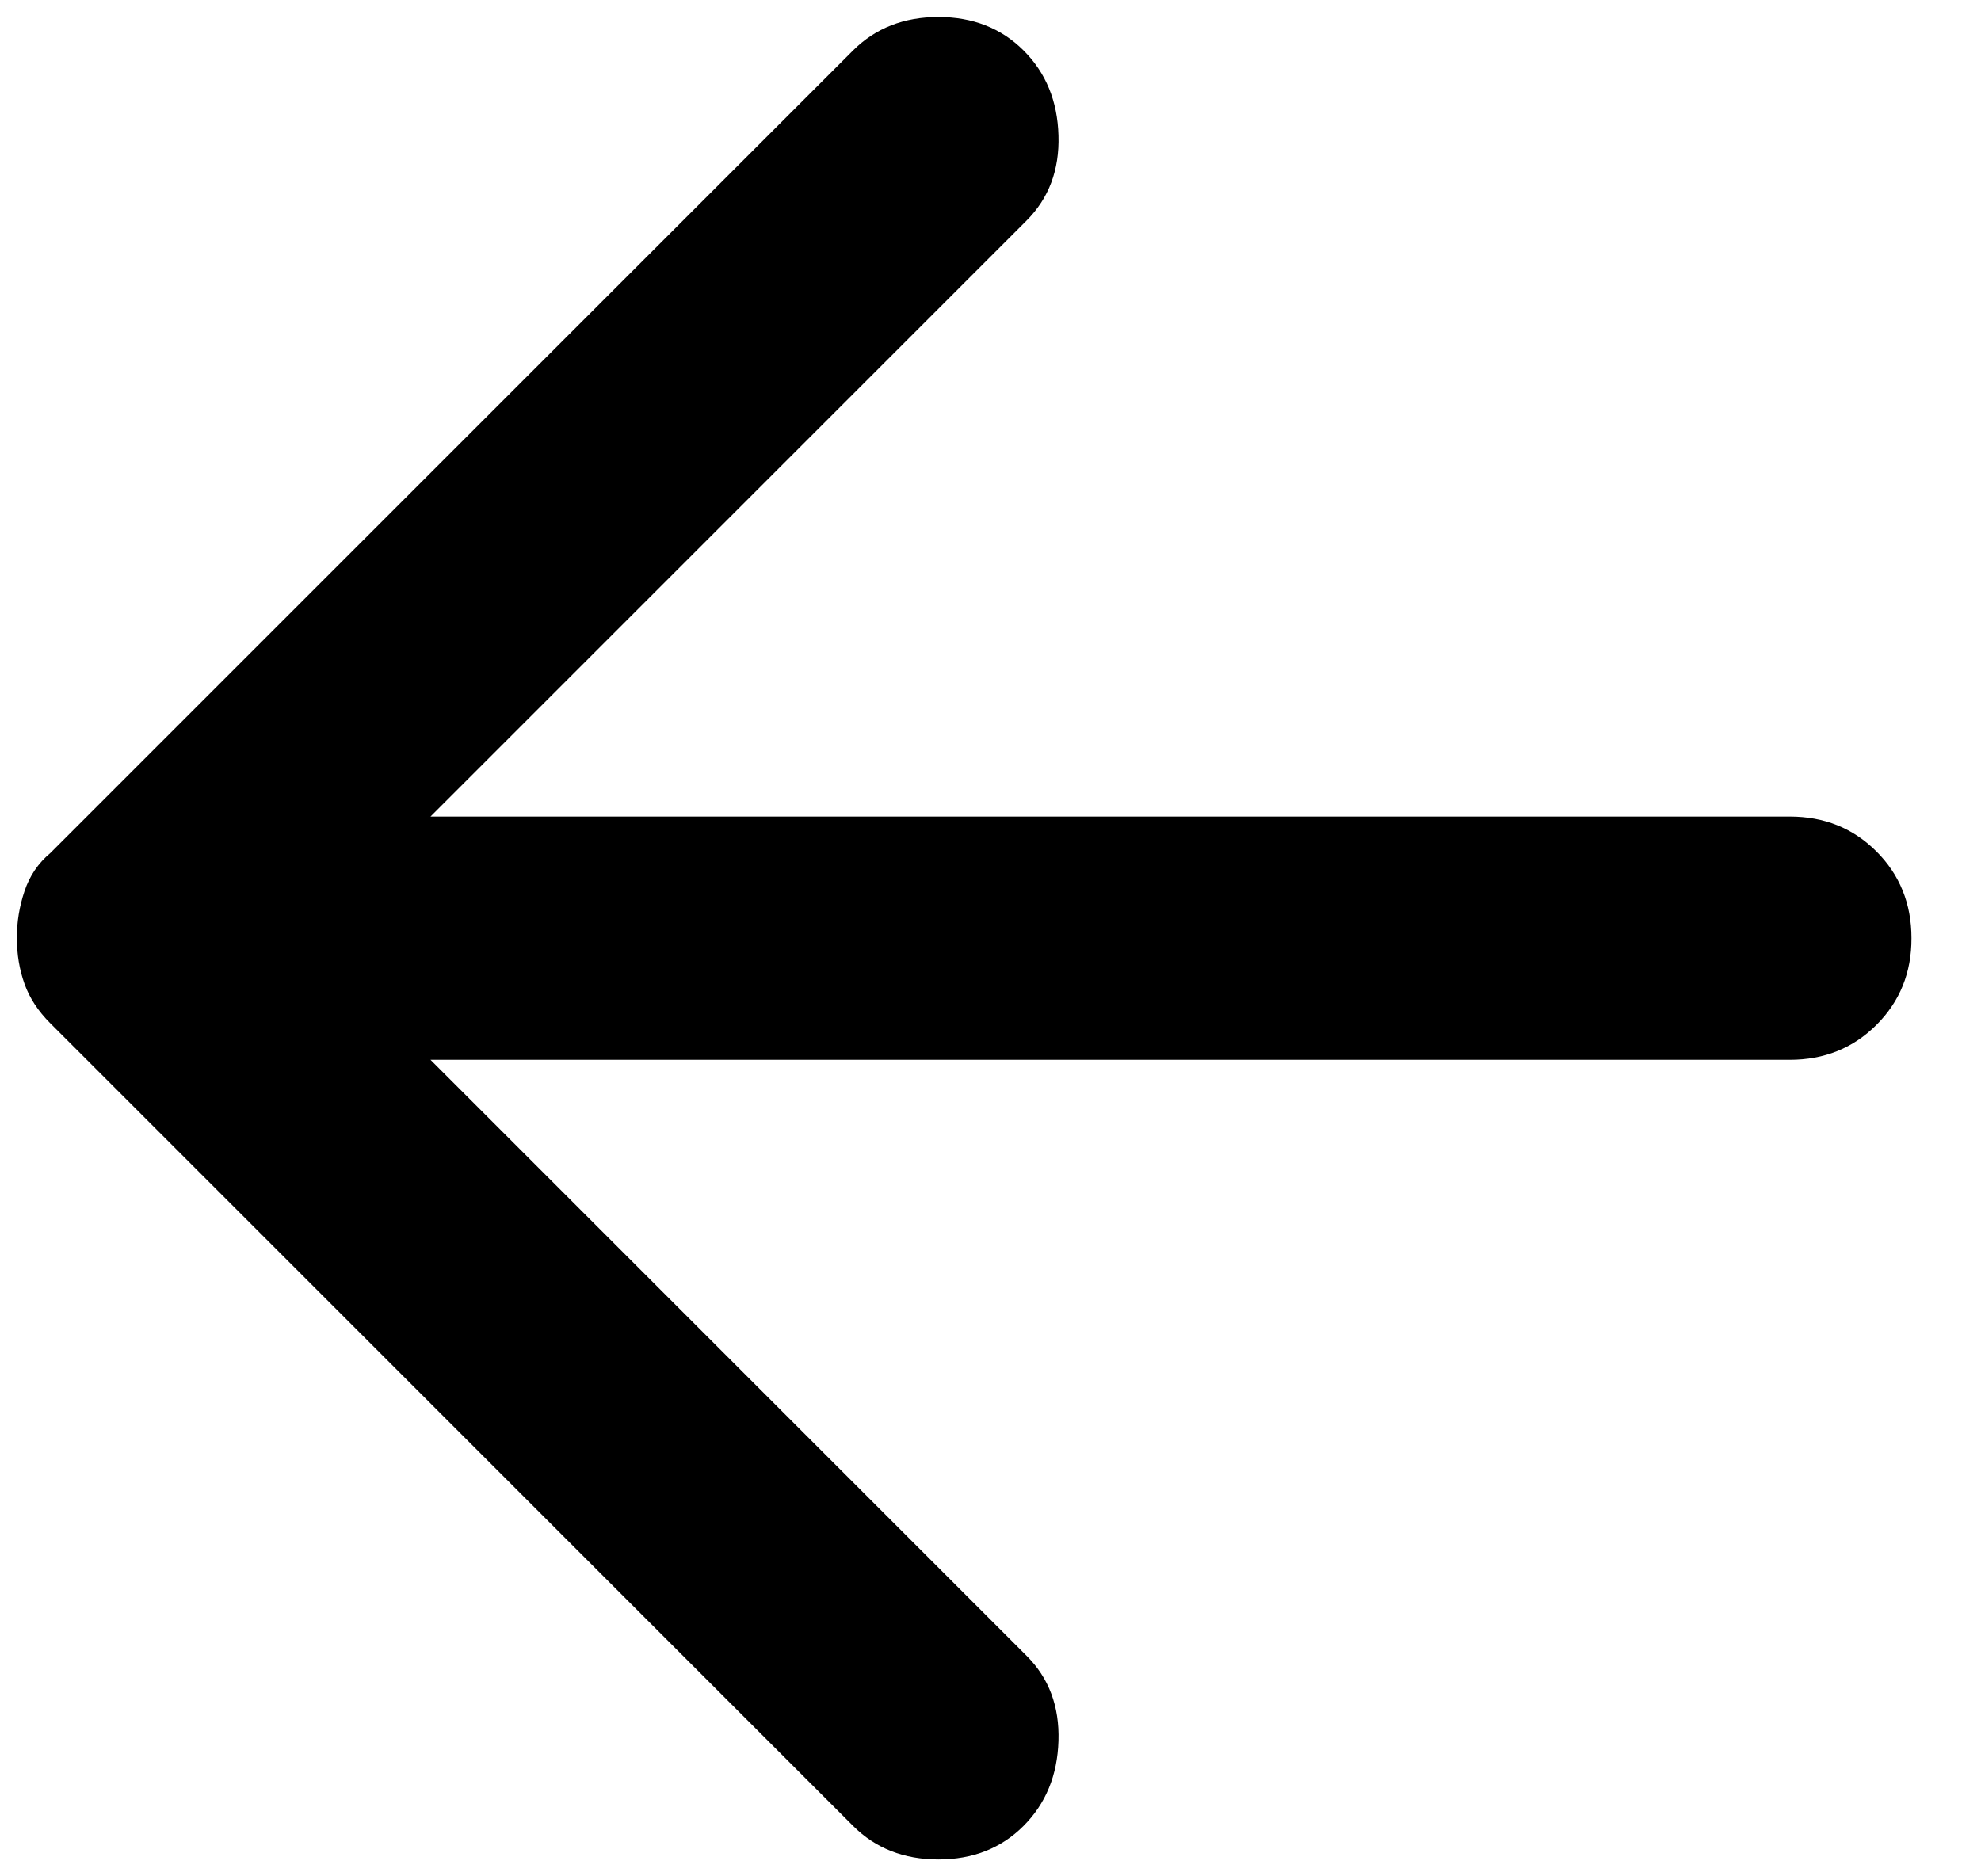 <svg width="19" height="18" viewBox="0 0 19 18" fill="none" xmlns="http://www.w3.org/2000/svg">
<path d="M9.816 17.517C10.03 17.303 10.142 17.031 10.152 16.7C10.162 16.369 10.06 16.097 9.845 15.883L4.129 10.167H17.166C17.497 10.167 17.774 10.055 17.998 9.831C18.222 9.607 18.334 9.33 18.333 9C18.333 8.67 18.221 8.392 17.997 8.168C17.773 7.944 17.496 7.833 17.166 7.833H4.129L9.845 2.117C10.059 1.903 10.162 1.631 10.152 1.3C10.143 0.97 10.031 0.697 9.816 0.483C9.602 0.27 9.33 0.163 9 0.163C8.669 0.163 8.397 0.27 8.183 0.483L0.483 8.183C0.366 8.281 0.284 8.402 0.235 8.549C0.186 8.695 0.161 8.845 0.162 9C0.162 9.156 0.186 9.301 0.235 9.438C0.283 9.574 0.366 9.7 0.483 9.817L8.183 17.517C8.397 17.731 8.669 17.838 9 17.838C9.33 17.838 9.602 17.731 9.816 17.517Z" fill="black"/>
</svg>
